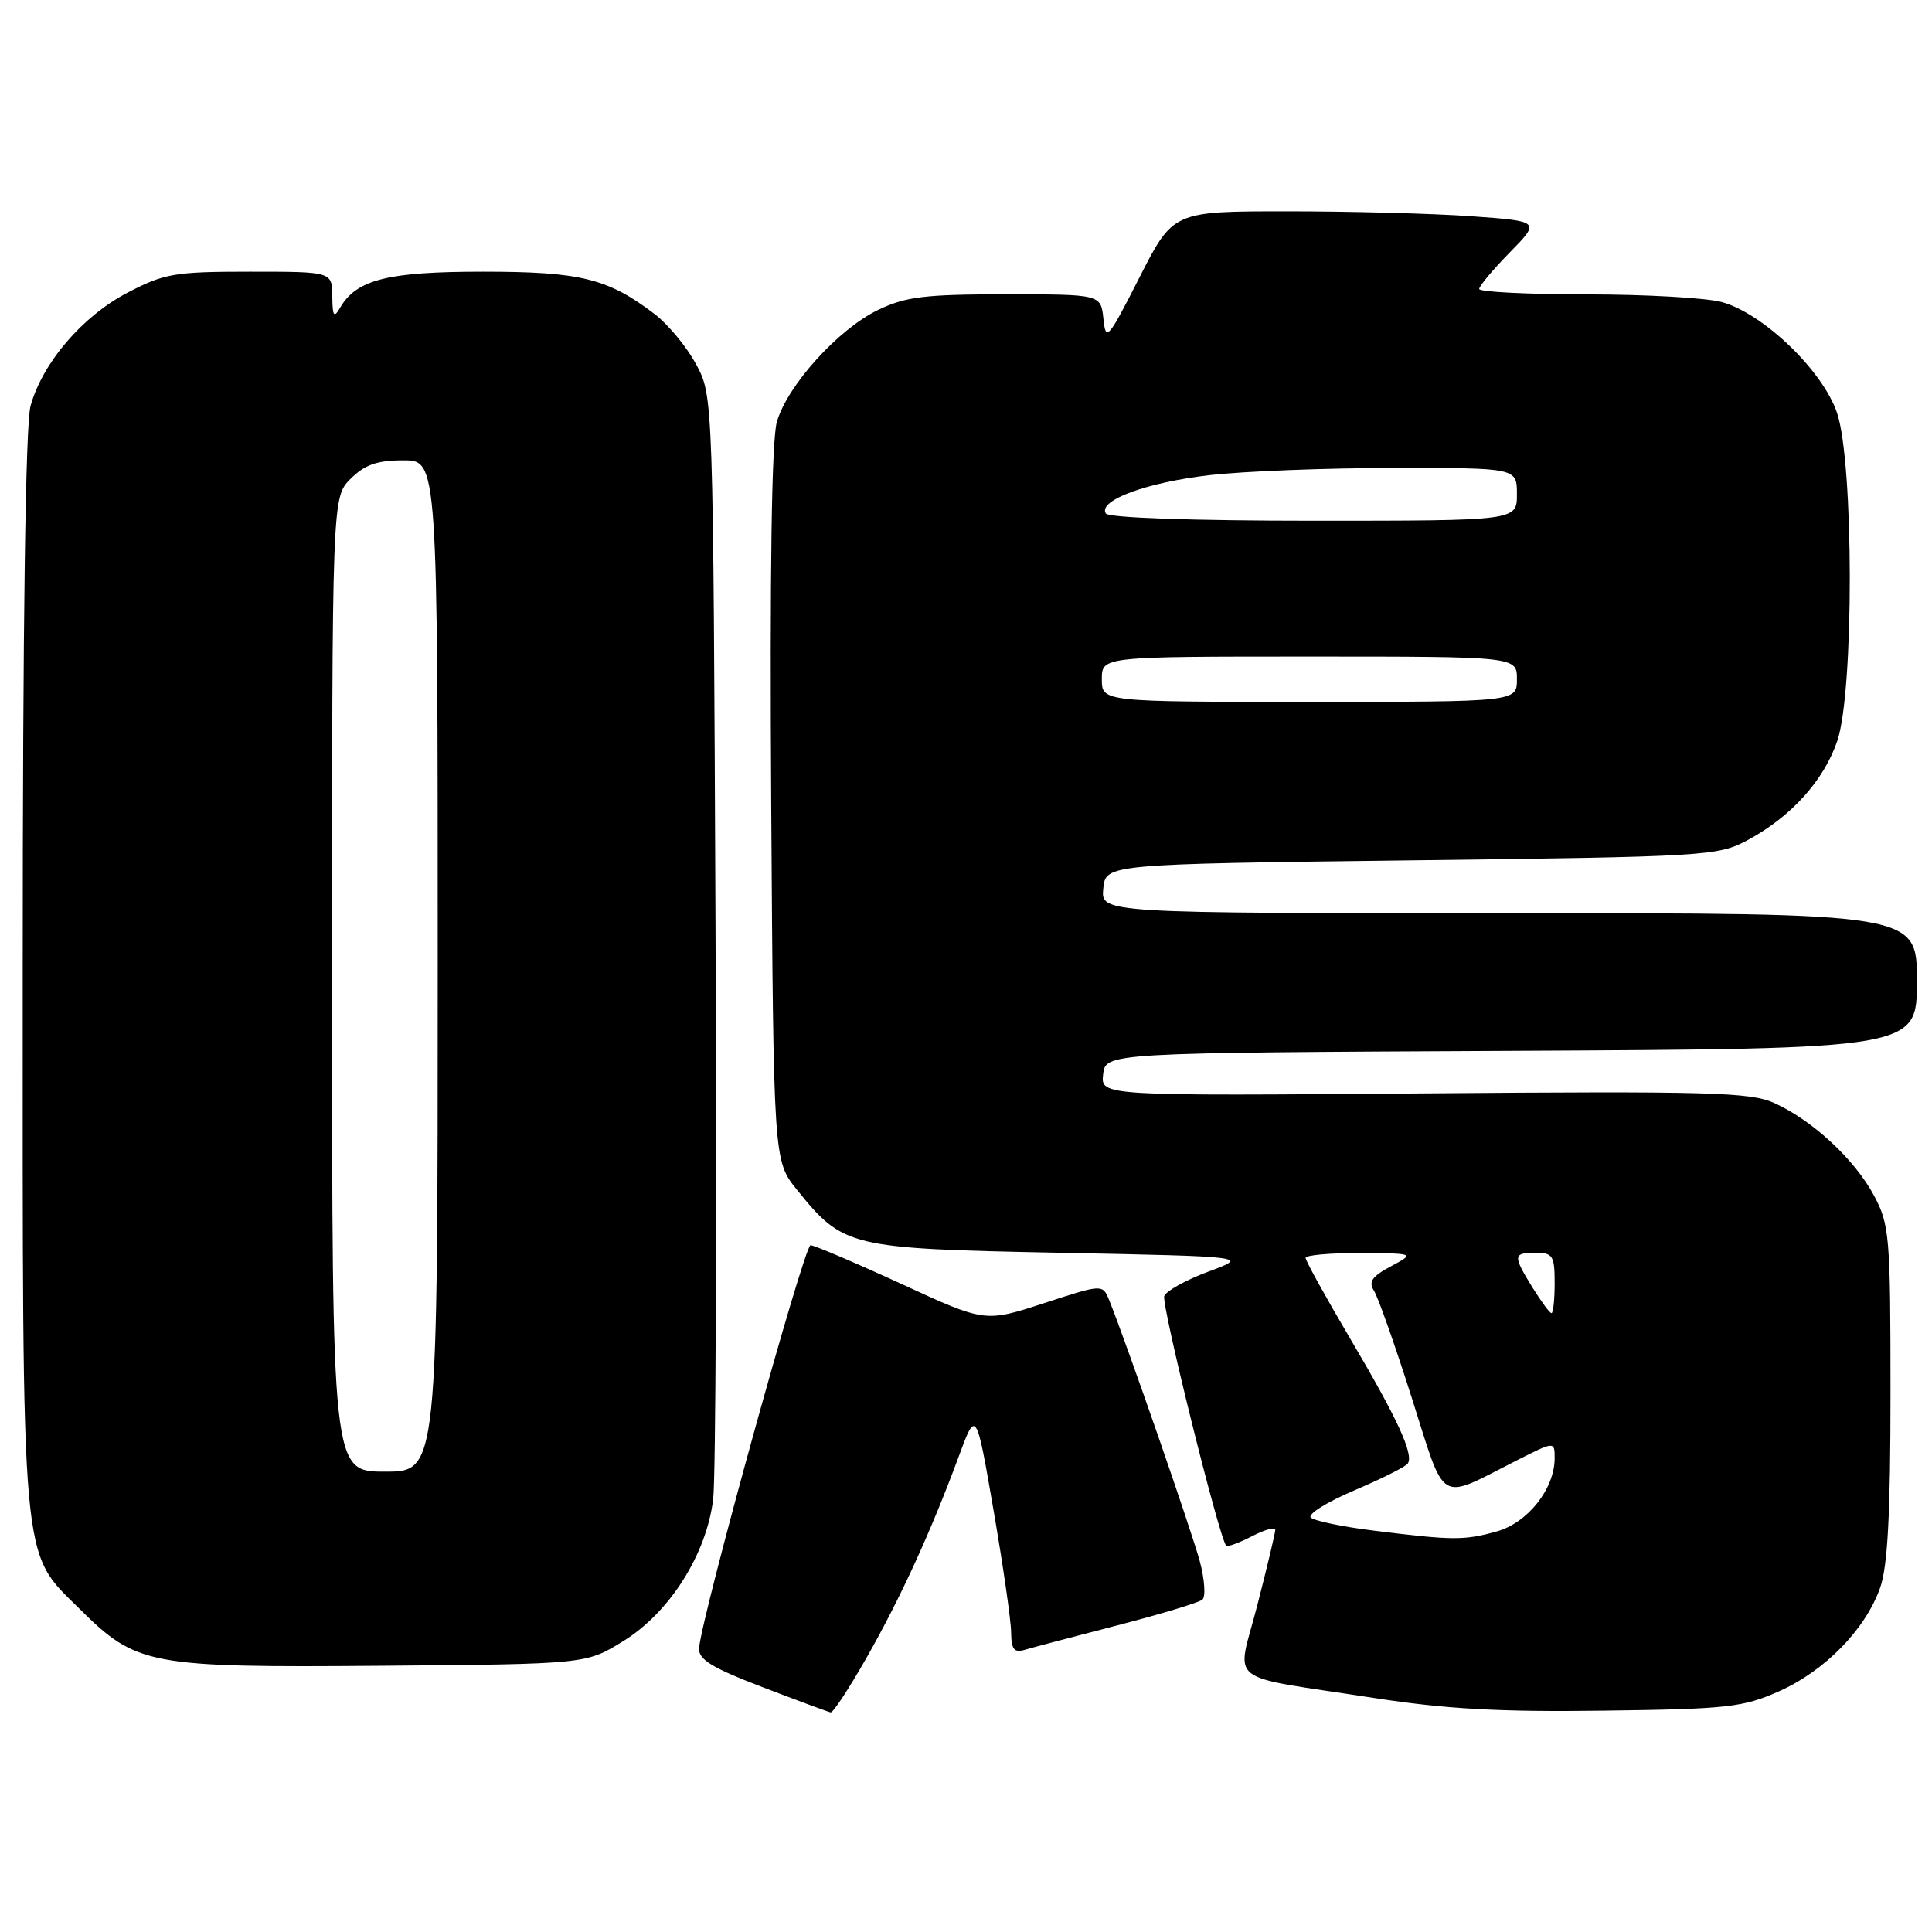 <?xml version="1.0" encoding="UTF-8" standalone="no"?>
<!DOCTYPE svg PUBLIC "-//W3C//DTD SVG 1.1//EN" "http://www.w3.org/Graphics/SVG/1.1/DTD/svg11.dtd" >
<svg xmlns="http://www.w3.org/2000/svg" xmlns:xlink="http://www.w3.org/1999/xlink" version="1.1" viewBox="0 0 256 256">
 <g >
 <path fill="currentColor"
d=" M 114.77 219.75 C 119.30 211.80 123.35 202.95 126.99 193.12 C 129.34 186.73 129.34 186.73 131.65 200.12 C 132.92 207.48 133.97 214.77 133.98 216.32 C 134.00 218.53 134.38 219.02 135.75 218.62 C 136.71 218.33 142.22 216.88 148.00 215.38 C 153.78 213.89 158.87 212.35 159.32 211.96 C 159.78 211.57 159.62 209.28 158.98 206.88 C 157.94 202.97 149.23 177.87 146.99 172.32 C 146.11 170.14 146.11 170.14 138.30 172.69 C 130.50 175.23 130.50 175.23 119.40 170.11 C 113.29 167.30 107.89 165.00 107.40 165.00 C 106.55 165.01 92.92 214.31 92.63 218.39 C 92.53 219.88 94.30 220.98 101.00 223.54 C 105.67 225.33 109.76 226.84 110.07 226.90 C 110.39 226.95 112.50 223.74 114.77 219.75 Z  M 235.74 224.10 C 241.83 221.38 247.18 215.90 249.13 210.38 C 250.13 207.54 250.50 200.58 250.50 184.50 C 250.50 163.77 250.37 162.26 248.31 158.41 C 245.75 153.62 240.14 148.42 235.07 146.14 C 231.92 144.72 226.41 144.57 188.67 144.88 C 145.85 145.22 145.85 145.22 146.17 142.36 C 146.50 139.50 146.50 139.50 200.25 139.24 C 254.00 138.98 254.00 138.98 254.00 129.99 C 254.00 121.00 254.00 121.00 199.94 121.00 C 145.87 121.00 145.87 121.00 146.19 117.75 C 146.50 114.50 146.50 114.50 187.00 114.00 C 226.15 113.52 227.64 113.43 231.55 111.33 C 237.31 108.25 241.66 103.44 243.45 98.18 C 245.68 91.65 245.65 61.26 243.41 54.69 C 241.50 49.09 233.67 41.56 228.17 40.03 C 226.15 39.47 218.09 39.01 210.25 39.01 C 202.41 39.00 196.00 38.68 196.00 38.29 C 196.00 37.90 197.83 35.72 200.06 33.44 C 204.11 29.31 204.11 29.31 194.90 28.65 C 189.84 28.29 178.89 28.00 170.57 28.00 C 155.45 28.00 155.45 28.00 150.99 36.75 C 146.81 44.97 146.52 45.30 146.21 42.25 C 145.87 39.00 145.87 39.00 133.25 39.00 C 122.51 39.00 119.99 39.31 116.33 41.08 C 111.05 43.64 104.36 51.04 102.94 55.89 C 102.25 58.26 101.99 75.72 102.19 106.66 C 102.50 153.82 102.50 153.82 105.61 157.66 C 111.76 165.27 112.47 165.44 140.50 166.00 C 165.50 166.50 165.50 166.50 160.13 168.49 C 157.17 169.59 154.53 171.05 154.27 171.74 C 153.86 172.82 161.57 203.90 162.48 204.81 C 162.66 205.00 164.21 204.43 165.91 203.55 C 167.61 202.67 168.99 202.30 168.98 202.72 C 168.97 203.15 167.90 207.64 166.60 212.70 C 163.85 223.41 161.93 221.87 182.00 224.98 C 191.57 226.46 198.72 226.86 212.50 226.67 C 228.91 226.46 230.96 226.23 235.74 224.10 Z  M 82.58 217.46 C 88.73 213.67 93.62 205.94 94.50 198.64 C 94.84 195.81 94.98 161.78 94.81 123.00 C 94.50 52.50 94.50 52.50 92.26 48.31 C 91.03 46.00 88.53 42.98 86.71 41.59 C 80.54 36.89 76.93 36.00 63.98 36.00 C 51.39 36.00 47.24 37.04 45.08 40.75 C 44.24 42.20 44.06 41.94 44.03 39.25 C 44.00 36.00 44.00 36.00 33.11 36.00 C 23.14 36.00 21.78 36.23 16.88 38.79 C 10.91 41.91 5.63 48.08 4.05 53.78 C 3.38 56.18 3.01 82.70 3.01 128.57 C 3.00 208.72 2.71 205.41 10.51 213.15 C 18.10 220.68 19.63 220.97 50.58 220.72 C 77.66 220.50 77.66 220.50 82.58 217.46 Z  M 182.00 202.81 C 177.88 202.30 174.13 201.52 173.69 201.08 C 173.24 200.64 175.85 199.01 179.48 197.47 C 183.12 195.92 186.30 194.33 186.55 193.91 C 187.33 192.66 185.16 187.96 178.94 177.43 C 175.67 171.89 173.00 167.06 173.00 166.68 C 173.00 166.31 176.26 166.02 180.25 166.04 C 187.50 166.08 187.50 166.08 184.29 167.80 C 181.81 169.12 181.30 169.85 182.05 171.01 C 182.58 171.83 184.84 178.22 187.06 185.20 C 191.64 199.60 190.42 198.86 200.94 193.53 C 206.00 190.97 206.00 190.97 206.00 193.23 C 205.99 197.29 202.42 201.79 198.30 202.93 C 194.00 204.13 192.51 204.12 182.00 202.81 Z  M 203.08 170.63 C 200.44 166.35 200.47 166.00 203.50 166.00 C 205.75 166.00 206.00 166.40 206.00 170.00 C 206.00 172.20 205.81 174.00 205.58 174.00 C 205.35 174.00 204.23 172.48 203.08 170.63 Z  M 146.00 90.00 C 146.00 87.00 146.00 87.00 173.50 87.00 C 201.00 87.00 201.00 87.00 201.00 90.00 C 201.00 93.00 201.00 93.00 173.50 93.00 C 146.00 93.00 146.00 93.00 146.00 90.00 Z  M 146.53 68.04 C 145.46 66.31 151.94 63.92 160.29 62.96 C 164.81 62.44 175.81 62.01 184.75 62.01 C 201.00 62.00 201.00 62.00 201.00 65.50 C 201.00 69.00 201.00 69.00 174.06 69.00 C 157.98 69.00 146.88 68.61 146.53 68.04 Z  M 44.00 130.45 C 44.00 65.91 44.00 65.91 46.45 63.45 C 48.34 61.57 49.96 61.00 53.45 61.00 C 58.00 61.00 58.00 61.00 58.00 128.00 C 58.00 195.00 58.00 195.00 51.00 195.00 C 44.00 195.00 44.00 195.00 44.00 130.45 Z "/>
</g>
</svg>